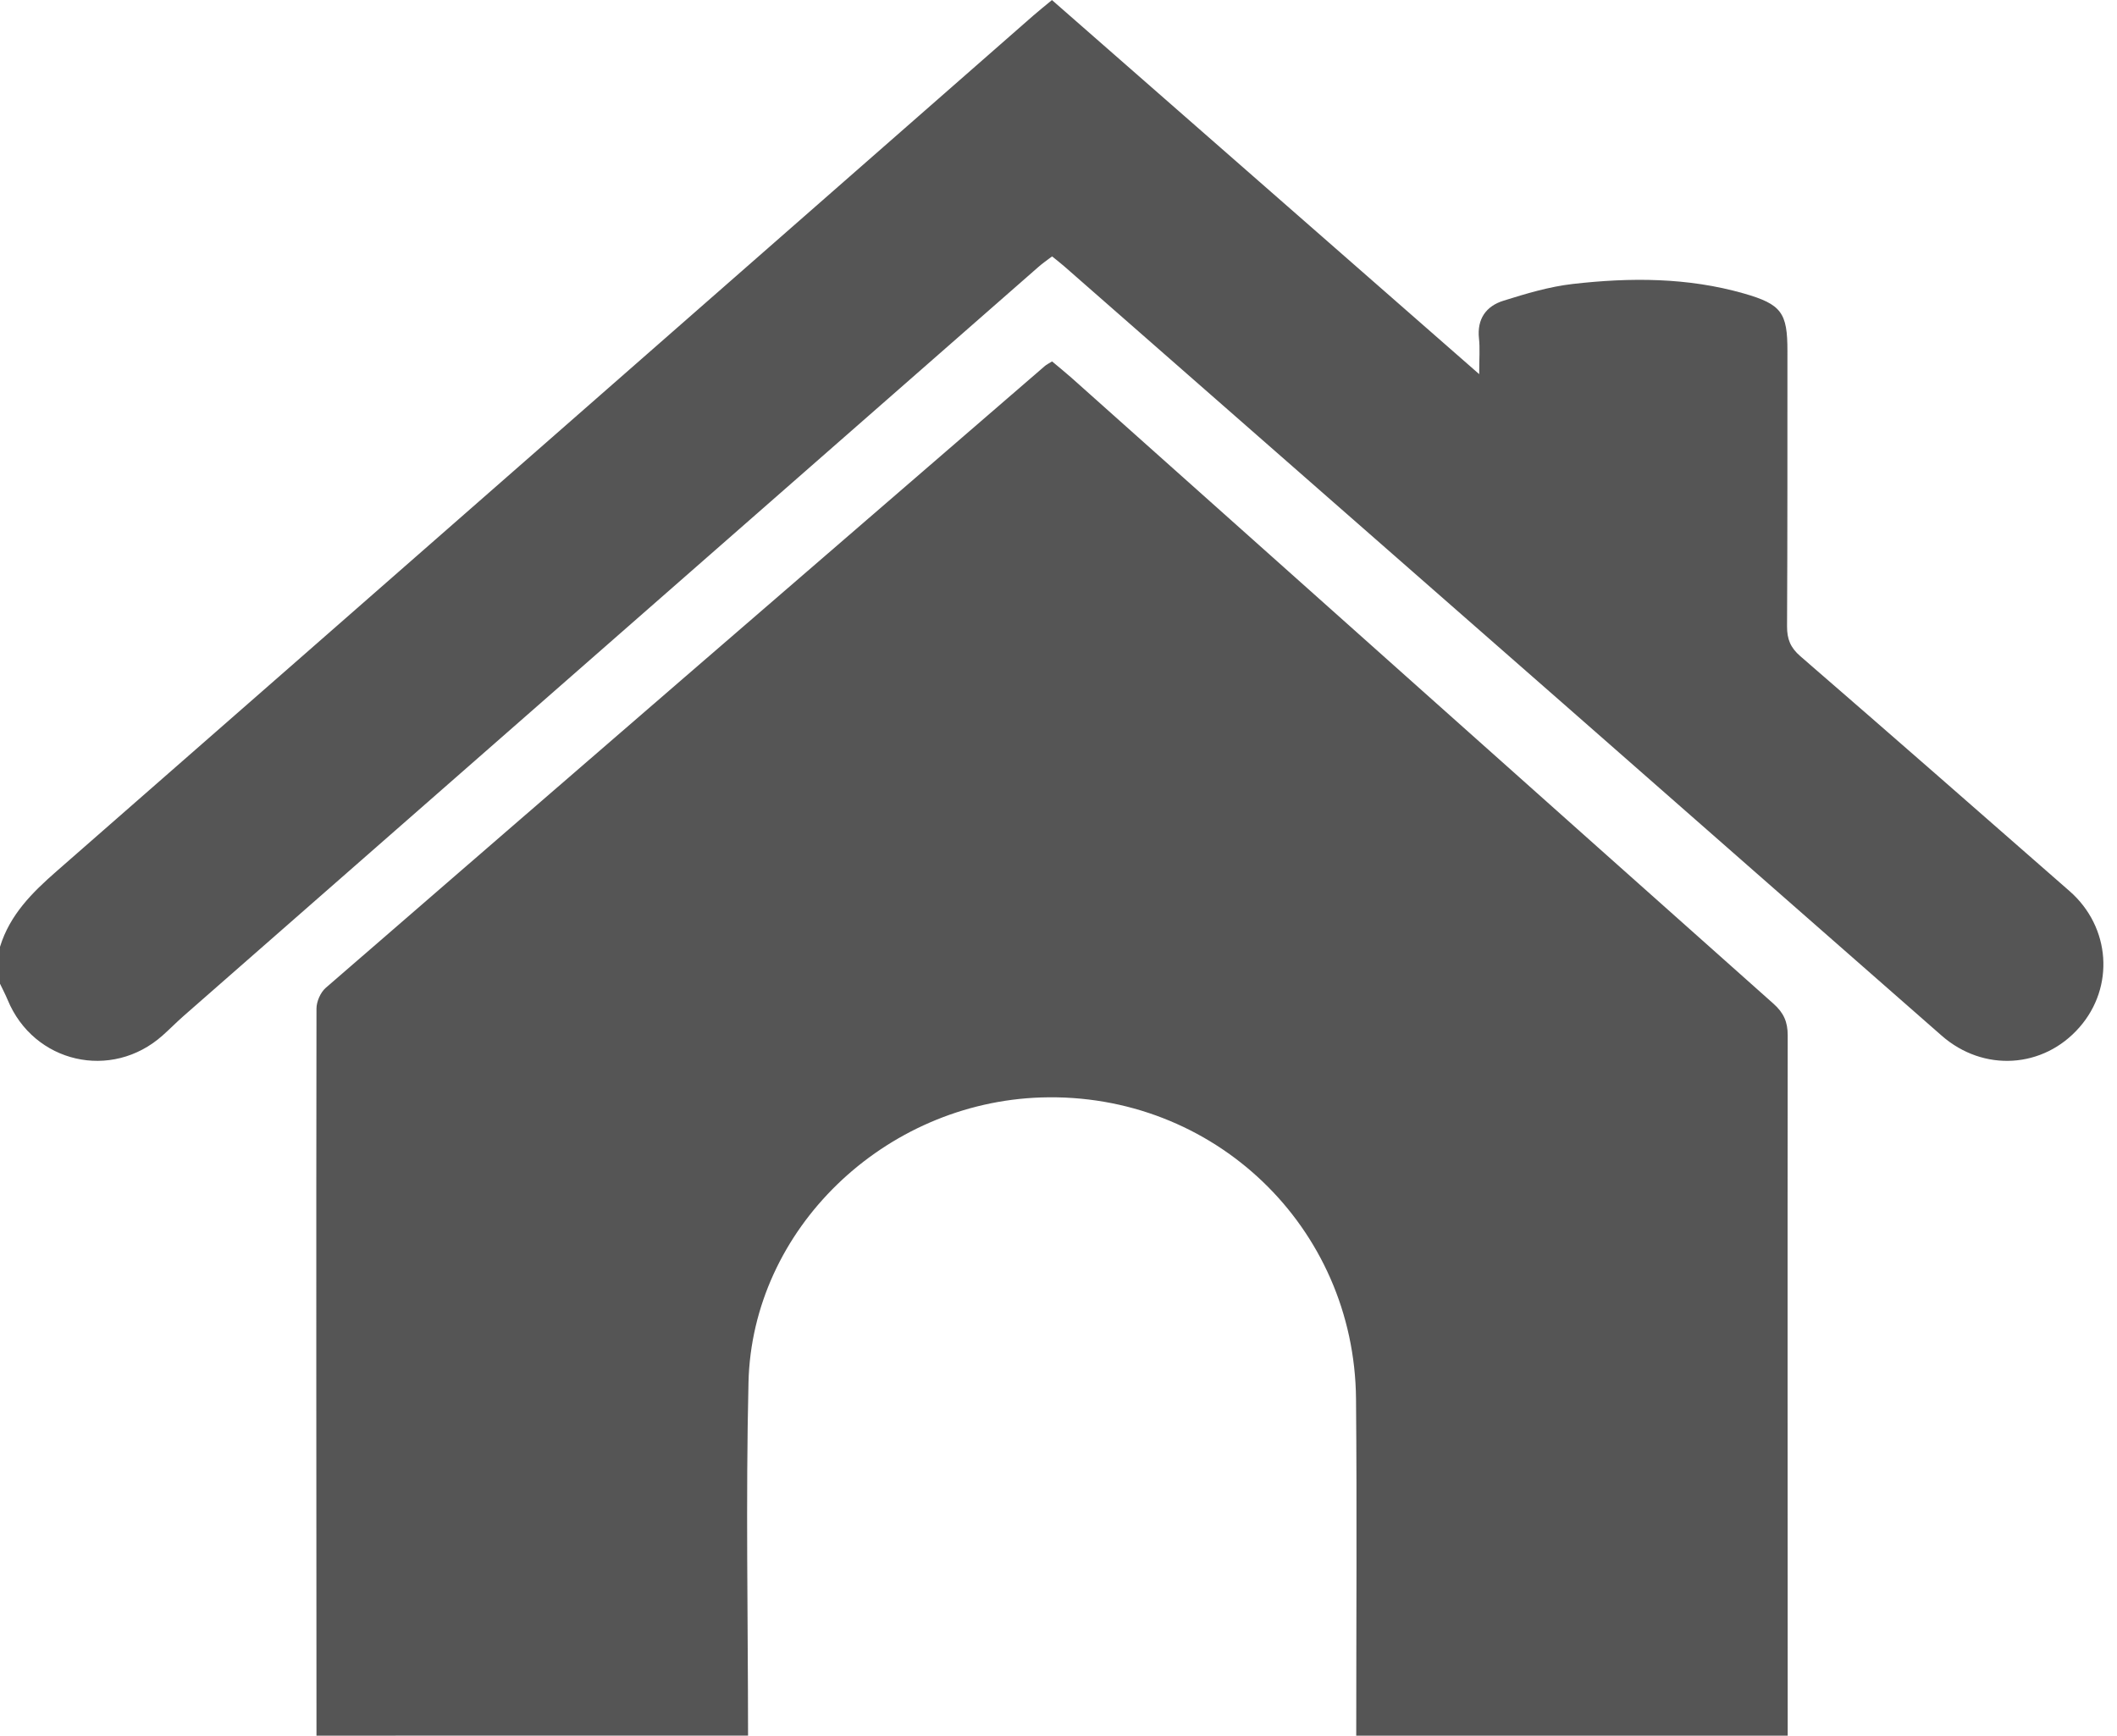 <?xml version="1.0" standalone="no"?><!DOCTYPE svg PUBLIC "-//W3C//DTD SVG 1.1//EN" "http://www.w3.org/Graphics/SVG/1.1/DTD/svg11.dtd"><svg fill="#555" t="1552976334140" class="icon" style="" viewBox="0 0 1249 1024" version="1.1" xmlns="http://www.w3.org/2000/svg" p-id="3980" xmlns:xlink="http://www.w3.org/1999/xlink" width="243.945" height="200"><defs><style type="text/css"></style></defs><path d="M186.72 1024c-0.064-143.008-0.224-285.952 0-428.928 0-4.16 2.336-9.536 5.44-12.256 141.28-122.464 282.816-244.704 424.32-366.912 0.896-0.768 2.016-1.312 4.224-2.688 3.648 3.072 7.616 6.272 11.456 9.664 138.048 123.136 276 246.336 414.208 369.312 5.984 5.344 8.352 10.656 8.352 18.624-0.16 137.696-0.032 275.424 0 413.152-84.864 0-169.728 0-254.56 0 0-66.208 0.448-132.448-0.128-198.656-0.864-101.6-84.16-181.024-185.632-177.856-92.704 2.944-170.688 77.664-172.8 168.16-1.632 69.376-0.288 138.88-0.256 208.32-84.896 0.032-169.728 0.032-254.592 0.032z" p-id="3981"></path><path d="M0.032 558.496c5.824-18.88 18.944-31.904 33.44-44.576 192.192-168.096 384.128-336.448 576.128-504.704 3.328-2.88 6.752-5.632 11.04-9.184 83.328 72.96 166.336 145.696 252.064 220.704 0-9.344 0.512-15.264-0.128-21.056-1.248-11.552 4.256-19.104 14.432-22.272 13.376-4.192 27.104-8.32 40.96-9.888 33.856-3.872 67.744-3.872 100.928 5.632 22.208 6.368 25.696 11.36 25.664 33.984-0.032 54.144 0.064 108.256-0.224 162.4-0.032 7.488 1.984 12.544 7.84 17.6 53.152 46.016 106.016 92.32 158.88 138.624 24.16 21.152 26.656 56.512 5.792 80.32-21.216 24.288-56.576 26.592-81.312 4.896-73.248-64.16-146.368-128.448-219.52-192.608-99.328-87.072-198.688-174.144-298.048-261.184-2.112-1.856-4.352-3.552-7.264-5.92-2.784 2.112-5.664 4.096-8.256 6.4-168.064 147.2-336.096 294.432-504.064 441.664-4.256 3.744-8.224 7.808-12.448 11.552-30.112 26.848-76.032 16.288-91.424-20.992-1.344-3.232-3.008-6.368-4.512-9.536 0-7.264 0-14.56 0-21.824z" p-id="3982"></path></svg>